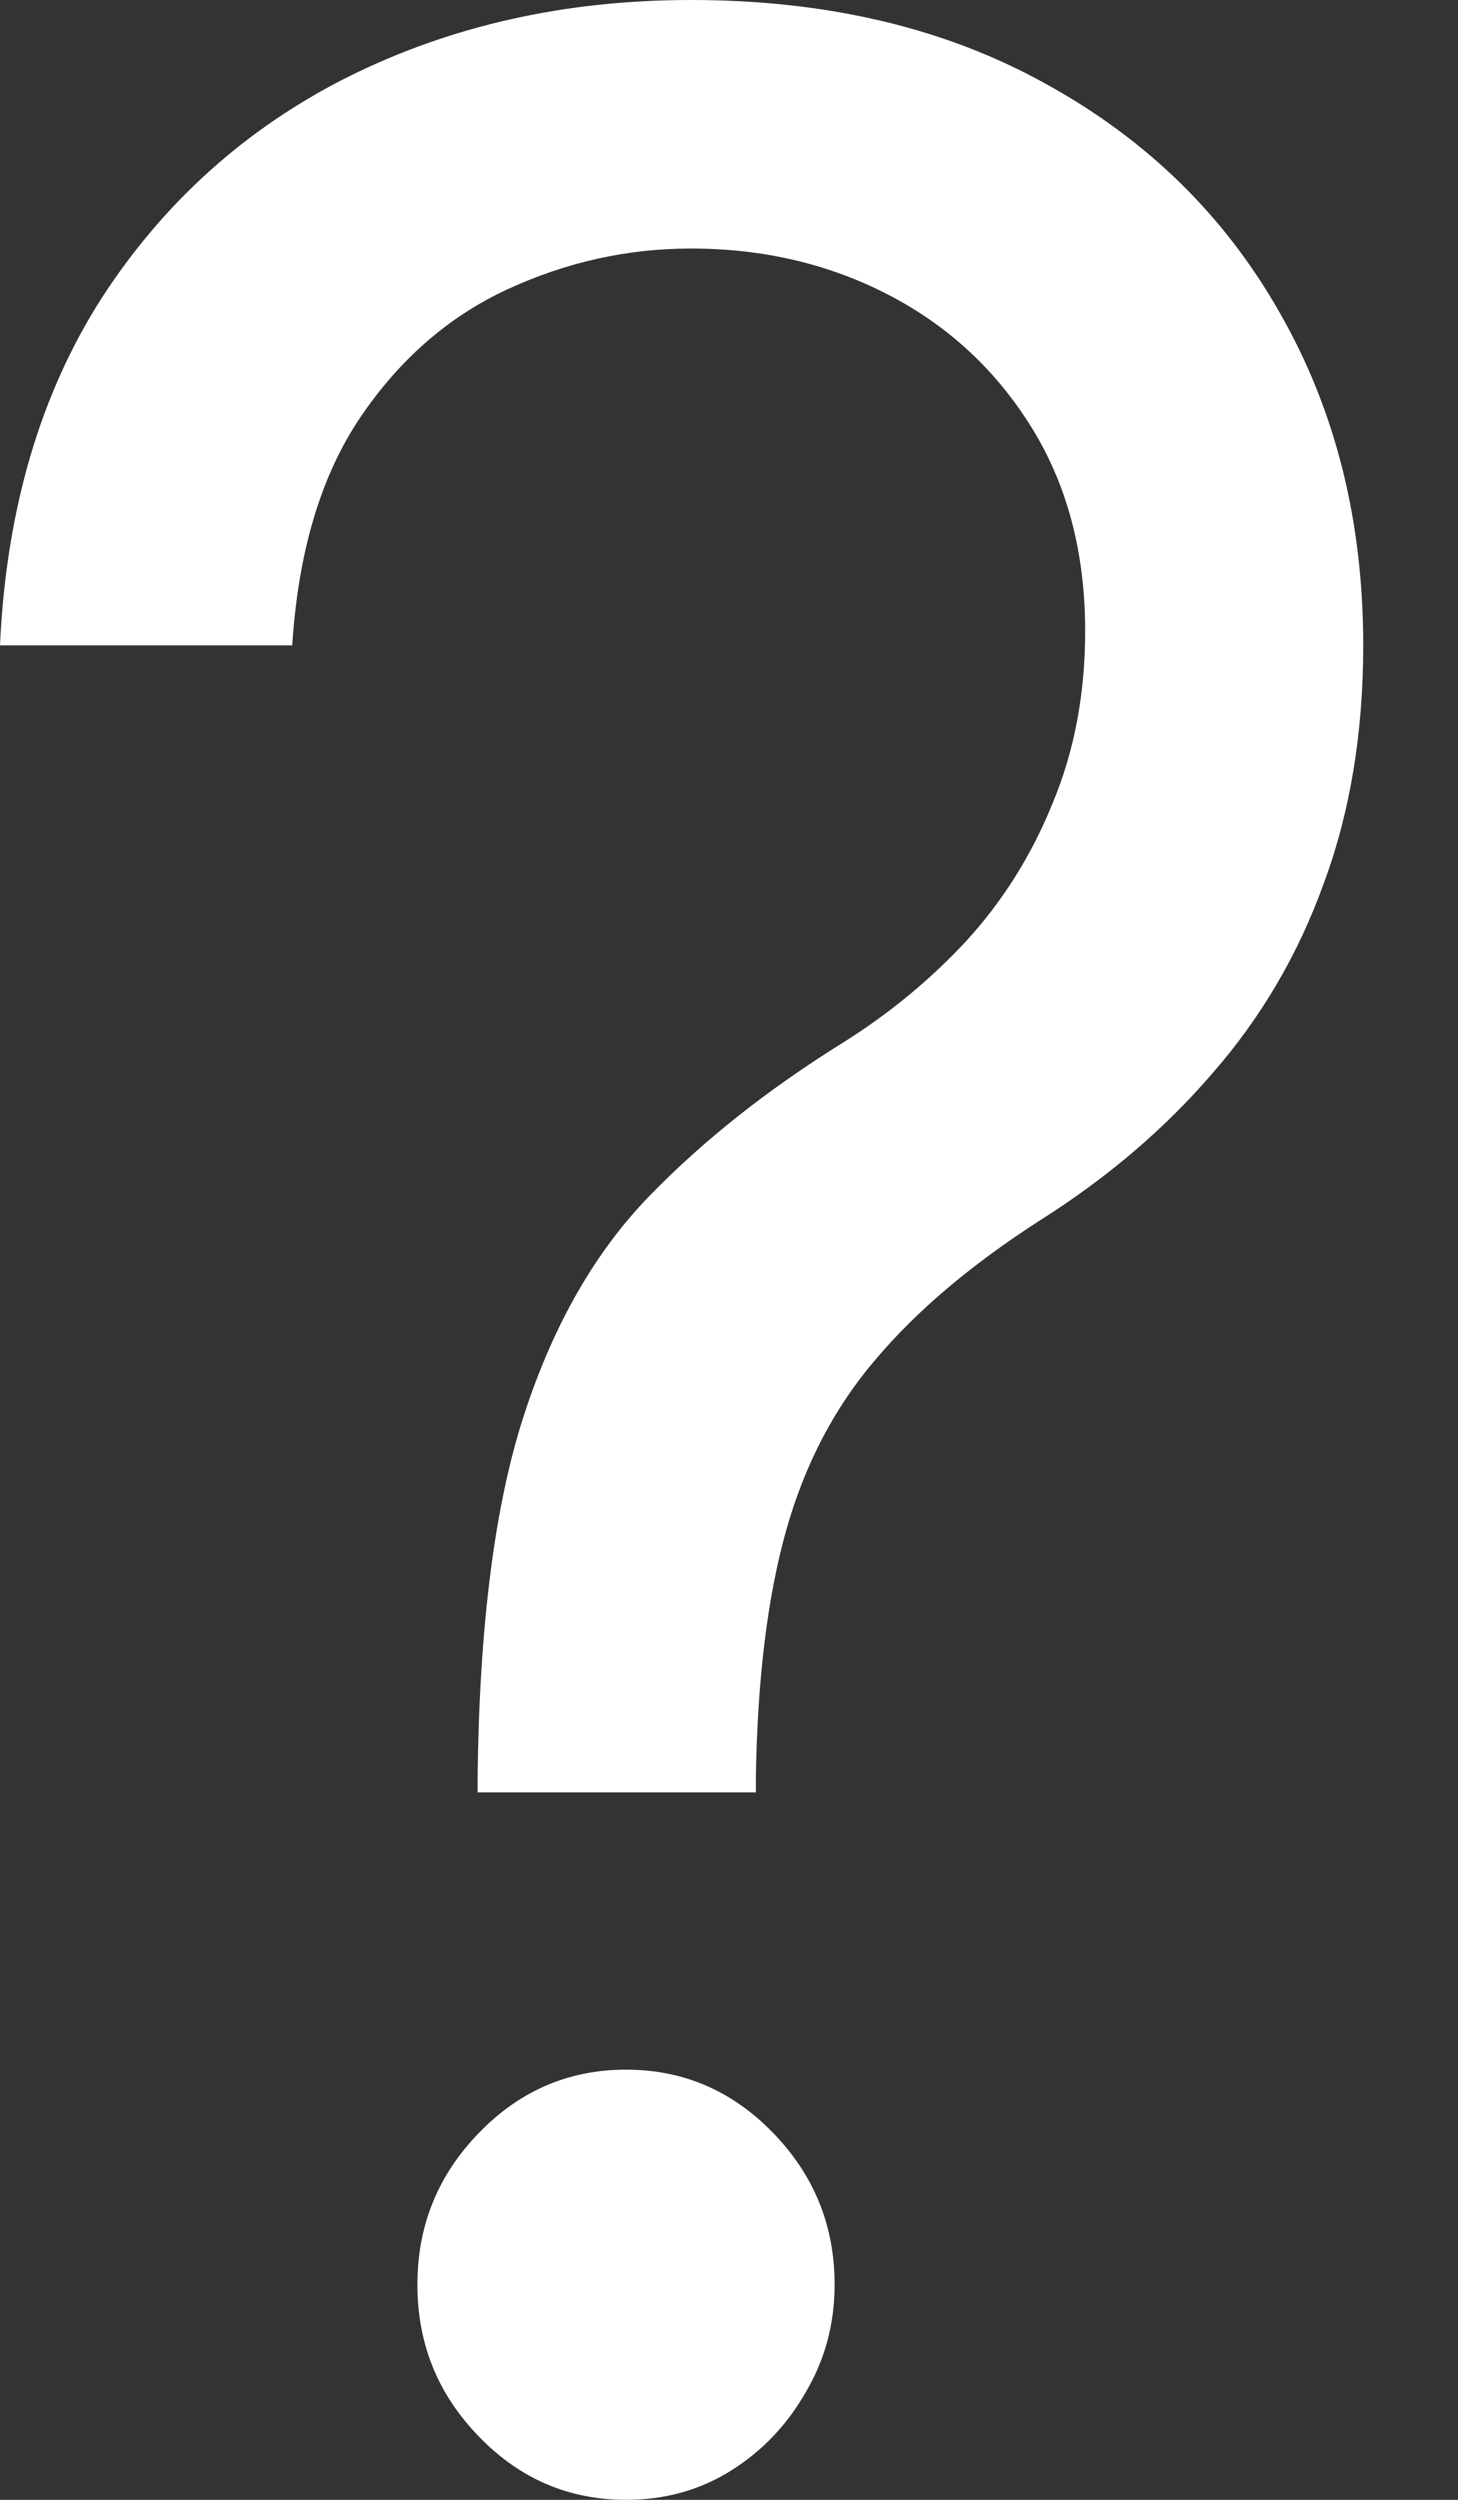 <svg width="7" height="12" viewBox="0 0 7 12" fill="none" xmlns="http://www.w3.org/2000/svg">
<rect x="0" y="0" width="7" height="12" fill="#333333" stroke="none"/>
<path d="M2.293 8.604V8.535C2.301 7.805 2.375 7.224 2.516 6.792C2.657 6.359 2.857 6.01 3.117 5.742C3.377 5.474 3.688 5.228 4.052 5.002C4.271 4.864 4.468 4.702 4.642 4.514C4.816 4.323 4.954 4.103 5.054 3.855C5.158 3.606 5.21 3.331 5.21 3.029C5.21 2.654 5.124 2.329 4.954 2.054C4.783 1.778 4.555 1.566 4.269 1.417C3.983 1.268 3.666 1.193 3.317 1.193C3.013 1.193 2.72 1.258 2.438 1.388C2.156 1.518 1.92 1.723 1.731 2.002C1.542 2.281 1.432 2.646 1.403 3.098H0C0.03 2.447 0.193 1.891 0.49 1.428C0.79 0.966 1.186 0.612 1.675 0.367C2.169 0.122 2.716 0 3.317 0C3.97 0 4.538 0.134 5.02 0.402C5.506 0.669 5.881 1.036 6.145 1.503C6.412 1.969 6.545 2.501 6.545 3.098C6.545 3.518 6.482 3.899 6.356 4.239C6.234 4.579 6.056 4.883 5.822 5.151C5.592 5.419 5.314 5.656 4.987 5.862C4.66 6.073 4.399 6.294 4.202 6.528C4.006 6.757 3.863 7.031 3.774 7.348C3.685 7.665 3.636 8.061 3.629 8.535V8.604H2.293ZM3.006 12C2.731 12 2.495 11.899 2.299 11.696C2.102 11.493 2.004 11.251 2.004 10.967C2.004 10.684 2.102 10.442 2.299 10.239C2.495 10.036 2.731 9.935 3.006 9.935C3.28 9.935 3.516 10.036 3.712 10.239C3.909 10.442 4.007 10.684 4.007 10.967C4.007 11.155 3.961 11.327 3.868 11.484C3.779 11.64 3.659 11.767 3.506 11.862C3.358 11.954 3.191 12 3.006 12Z" fill="white"/>
</svg>
